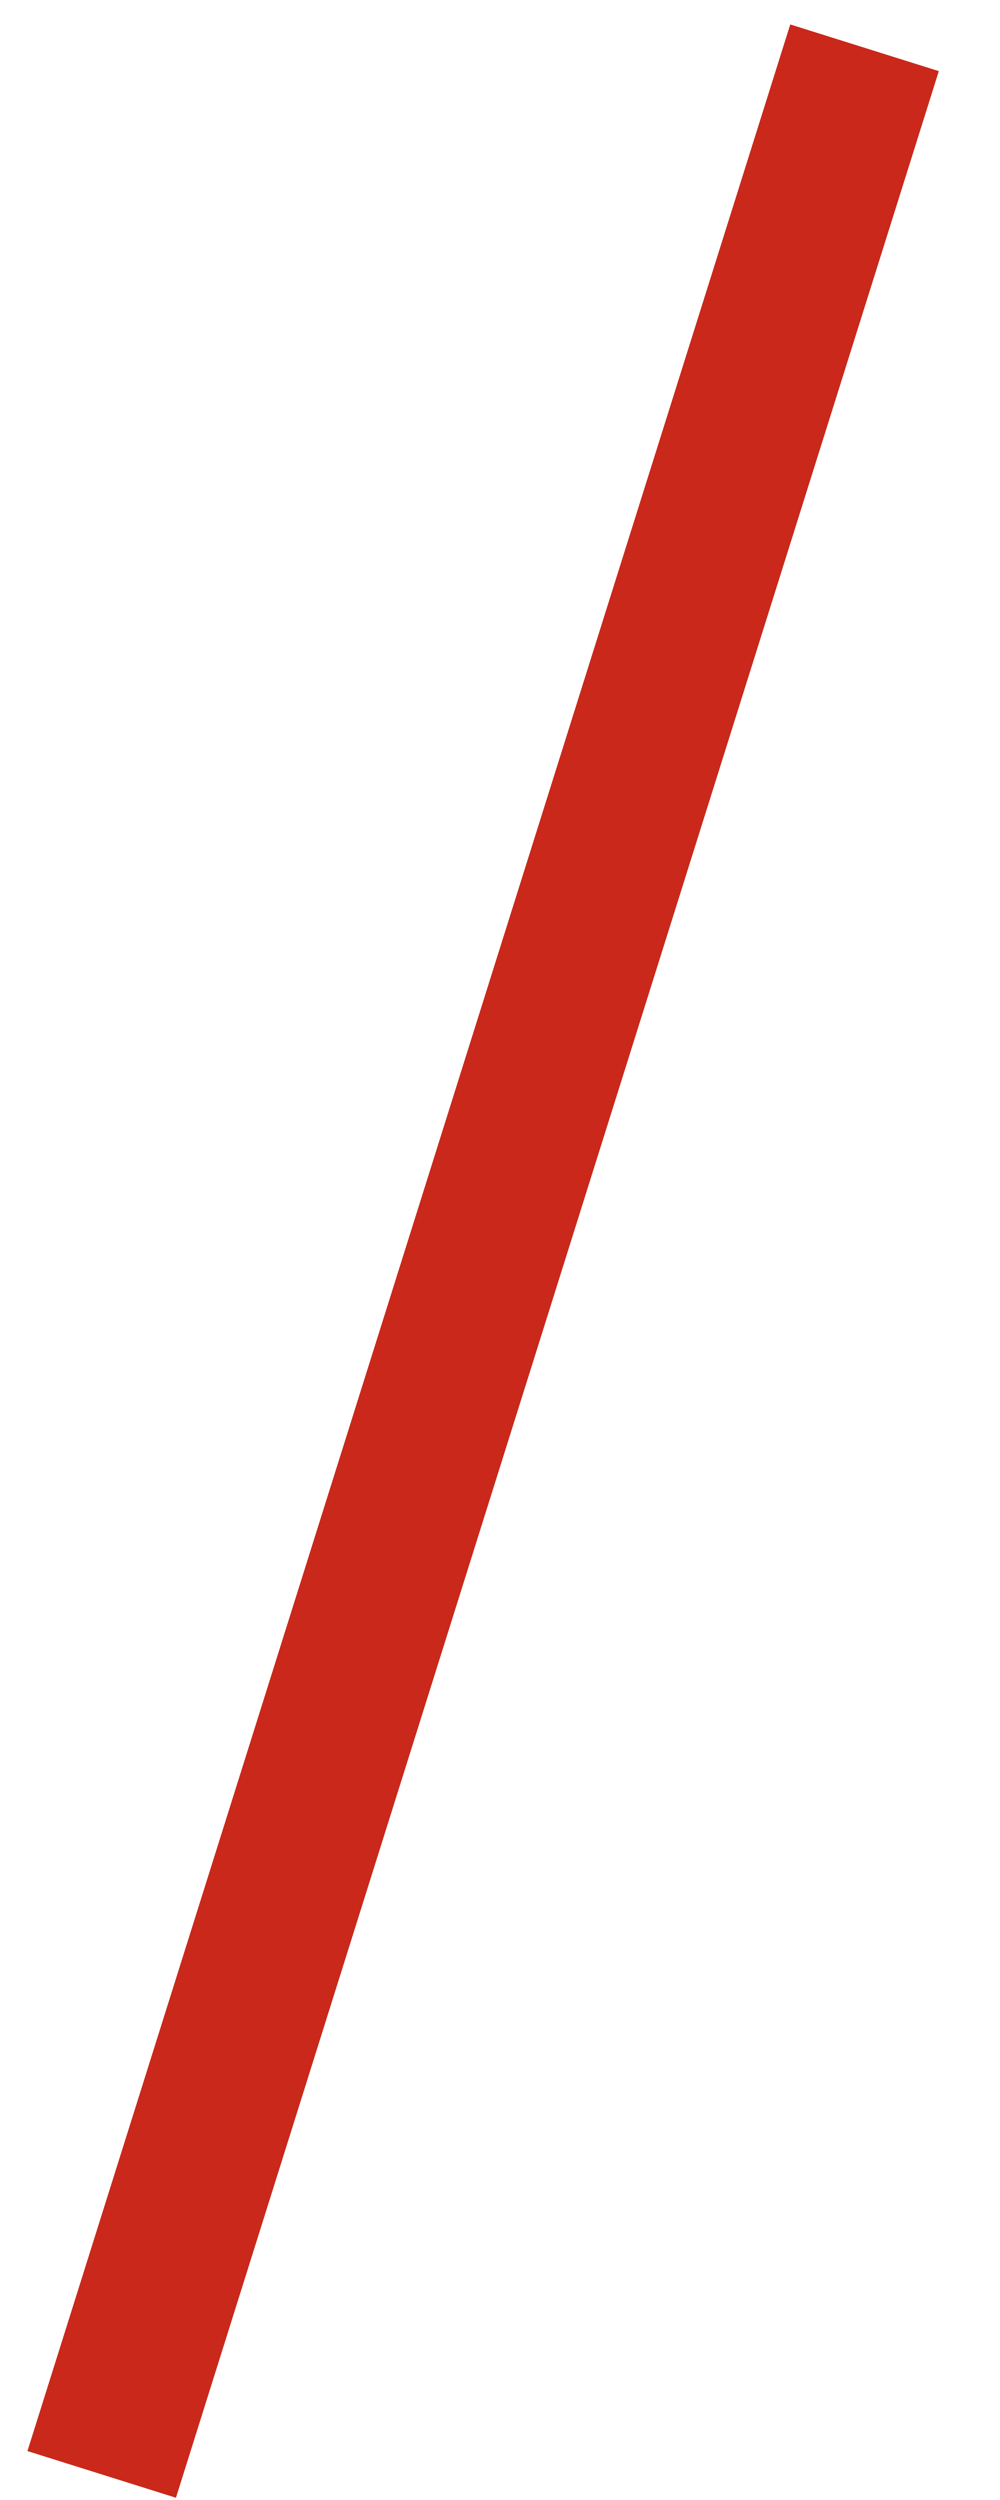 <?xml version="1.0" encoding="UTF-8" standalone="no"?><svg width='16' height='40' viewBox='0 0 16 40' fill='none' xmlns='http://www.w3.org/2000/svg'>
<path d='M2.815 39.964L15.021 1.138L12.644 0.391L0.439 39.217L2.815 39.964Z' fill='#C9281B'/>
</svg>
